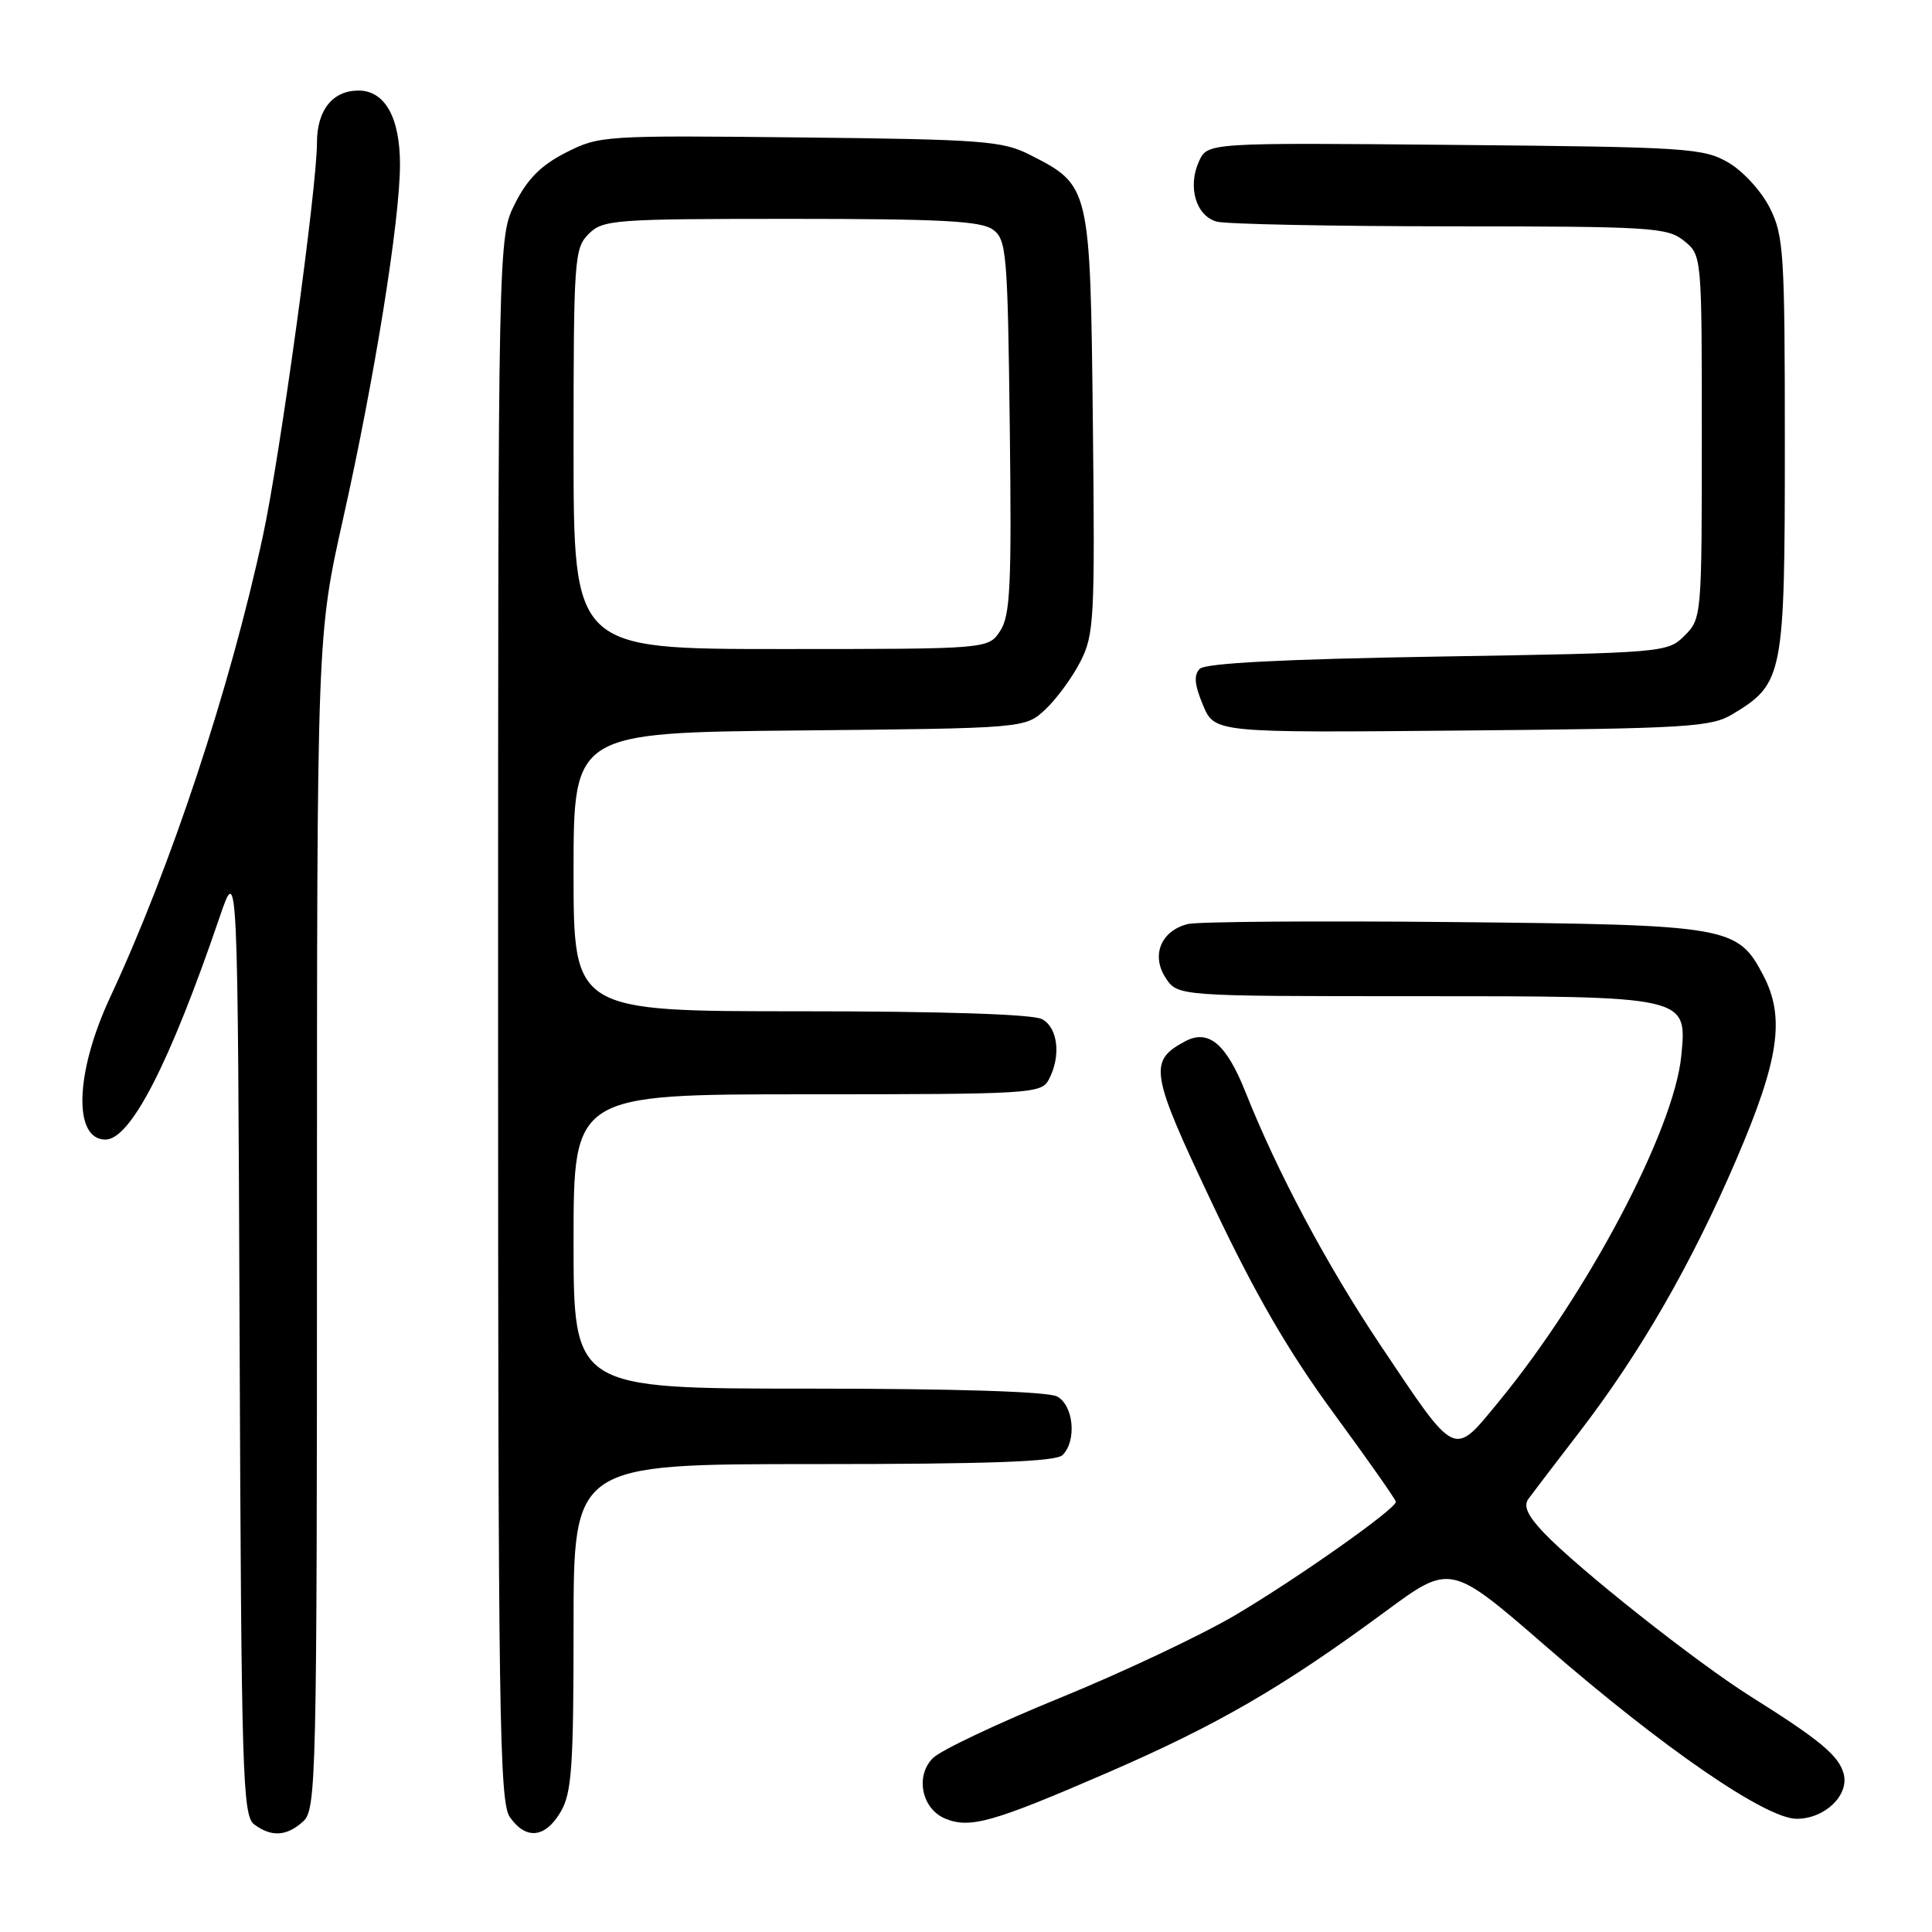 <?xml version="1.0" encoding="UTF-8" standalone="no"?>
<!DOCTYPE svg PUBLIC "-//W3C//DTD SVG 1.1//EN" "http://www.w3.org/Graphics/SVG/1.1/DTD/svg11.dtd" >
<svg xmlns="http://www.w3.org/2000/svg" xmlns:xlink="http://www.w3.org/1999/xlink" version="1.1" viewBox="0 0 256 256">
 <g >
 <path fill="currentColor"
d=" M 40.17 241.35 C 41.91 239.77 42.00 235.99 42.00 161.94 C 42.00 84.19 42.00 84.19 45.48 68.66 C 49.64 50.07 53.00 29.15 53.00 21.79 C 53.00 15.58 51.00 12.00 47.51 12.00 C 44.07 12.00 42.00 14.59 42.00 18.91 C 42.00 24.86 37.10 60.53 34.84 71.00 C 30.47 91.25 22.65 114.87 14.58 132.18 C 9.95 142.12 9.67 151.00 13.97 151.00 C 17.31 151.00 22.50 140.89 29.11 121.50 C 31.50 114.50 31.50 114.50 31.75 177.50 C 31.98 235.32 32.14 240.60 33.69 241.75 C 35.99 243.45 37.99 243.32 40.17 241.35 Z  M 74.28 240.10 C 75.76 237.59 76.00 234.20 76.00 215.60 C 76.00 194.00 76.00 194.00 107.80 194.00 C 131.20 194.00 139.92 193.68 140.80 192.80 C 142.70 190.90 142.26 186.21 140.07 185.04 C 138.85 184.39 126.57 184.00 107.07 184.00 C 76.00 184.00 76.00 184.00 76.00 164.50 C 76.00 145.00 76.00 145.00 106.96 145.00 C 136.56 145.00 137.98 144.91 138.96 143.07 C 140.62 139.97 140.20 136.17 138.07 135.04 C 136.86 134.39 124.88 134.00 106.07 134.00 C 76.00 134.00 76.00 134.00 76.00 115.54 C 76.00 97.08 76.00 97.08 105.92 96.79 C 135.84 96.50 135.84 96.50 138.52 94.00 C 139.99 92.62 142.08 89.78 143.15 87.68 C 144.99 84.10 145.09 82.04 144.81 56.00 C 144.46 24.58 144.46 24.58 136.44 20.50 C 132.84 18.67 130.18 18.47 106.00 18.21 C 80.07 17.93 79.40 17.97 75.00 20.21 C 71.71 21.88 69.89 23.70 68.25 26.96 C 66.00 31.42 66.00 31.42 66.00 134.99 C 66.00 227.11 66.17 238.80 67.56 240.78 C 69.69 243.82 72.24 243.56 74.28 240.10 Z  M 146.68 234.92 C 161.33 228.57 169.93 223.59 183.56 213.54 C 192.20 207.17 192.20 207.17 204.85 218.15 C 220.39 231.65 233.99 241.00 238.07 241.00 C 241.78 241.00 245.04 237.89 244.30 235.05 C 243.67 232.65 241.17 230.56 232.02 224.82 C 224.76 220.26 209.06 207.83 204.53 203.06 C 202.40 200.81 201.83 199.55 202.53 198.60 C 203.06 197.87 206.08 193.92 209.23 189.82 C 217.33 179.30 224.13 167.49 230.09 153.60 C 235.74 140.43 236.56 134.83 233.66 129.27 C 230.24 122.72 229.15 122.54 192.61 122.18 C 174.52 122.00 158.67 122.12 157.39 122.44 C 153.84 123.33 152.50 126.58 154.45 129.57 C 156.05 132.00 156.05 132.00 187.30 132.00 C 223.73 132.00 223.55 131.96 222.78 139.89 C 221.84 149.68 210.39 171.38 198.63 185.68 C 192.49 193.14 193.08 193.42 182.82 178.10 C 175.78 167.57 169.24 155.29 165.04 144.72 C 162.49 138.30 160.13 136.32 157.02 137.99 C 152.14 140.60 152.40 142.11 160.65 159.52 C 166.30 171.45 170.68 179.02 176.69 187.22 C 181.24 193.42 184.96 198.72 184.96 199.00 C 184.96 199.95 171.79 209.23 163.60 214.06 C 159.07 216.72 148.65 221.64 140.43 224.99 C 132.22 228.34 124.65 231.92 123.62 232.95 C 121.23 235.33 122.13 239.71 125.28 240.99 C 128.55 242.32 131.61 241.45 146.68 234.92 Z  M 229.61 94.61 C 236.30 90.57 236.50 89.54 236.50 59.00 C 236.50 33.49 236.36 31.21 234.50 27.53 C 233.39 25.32 230.94 22.65 229.00 21.53 C 225.71 19.62 223.53 19.48 192.75 19.20 C 160.00 18.90 160.00 18.90 158.87 21.38 C 157.33 24.76 158.48 28.63 161.24 29.37 C 162.48 29.70 176.39 29.98 192.14 29.99 C 218.83 30.00 220.94 30.13 223.14 31.91 C 225.50 33.82 225.50 33.82 225.50 57.88 C 225.50 81.58 225.47 81.98 223.22 84.22 C 220.98 86.47 220.54 86.51 190.52 87.00 C 170.05 87.34 159.73 87.87 158.98 88.62 C 158.16 89.44 158.27 90.71 159.40 93.42 C 160.94 97.10 160.94 97.10 193.72 96.80 C 223.76 96.53 226.76 96.34 229.61 94.61 Z  M 76.00 59.50 C 76.00 34.33 76.10 32.90 78.00 31.00 C 79.89 29.11 81.33 29.00 104.81 29.00 C 124.64 29.00 130.01 29.28 131.56 30.42 C 133.37 31.74 133.52 33.43 133.80 56.52 C 134.06 77.63 133.87 81.54 132.53 83.60 C 130.95 86.00 130.95 86.00 103.48 86.00 C 76.00 86.00 76.00 86.00 76.00 59.50 Z "/>
</g>
</svg>